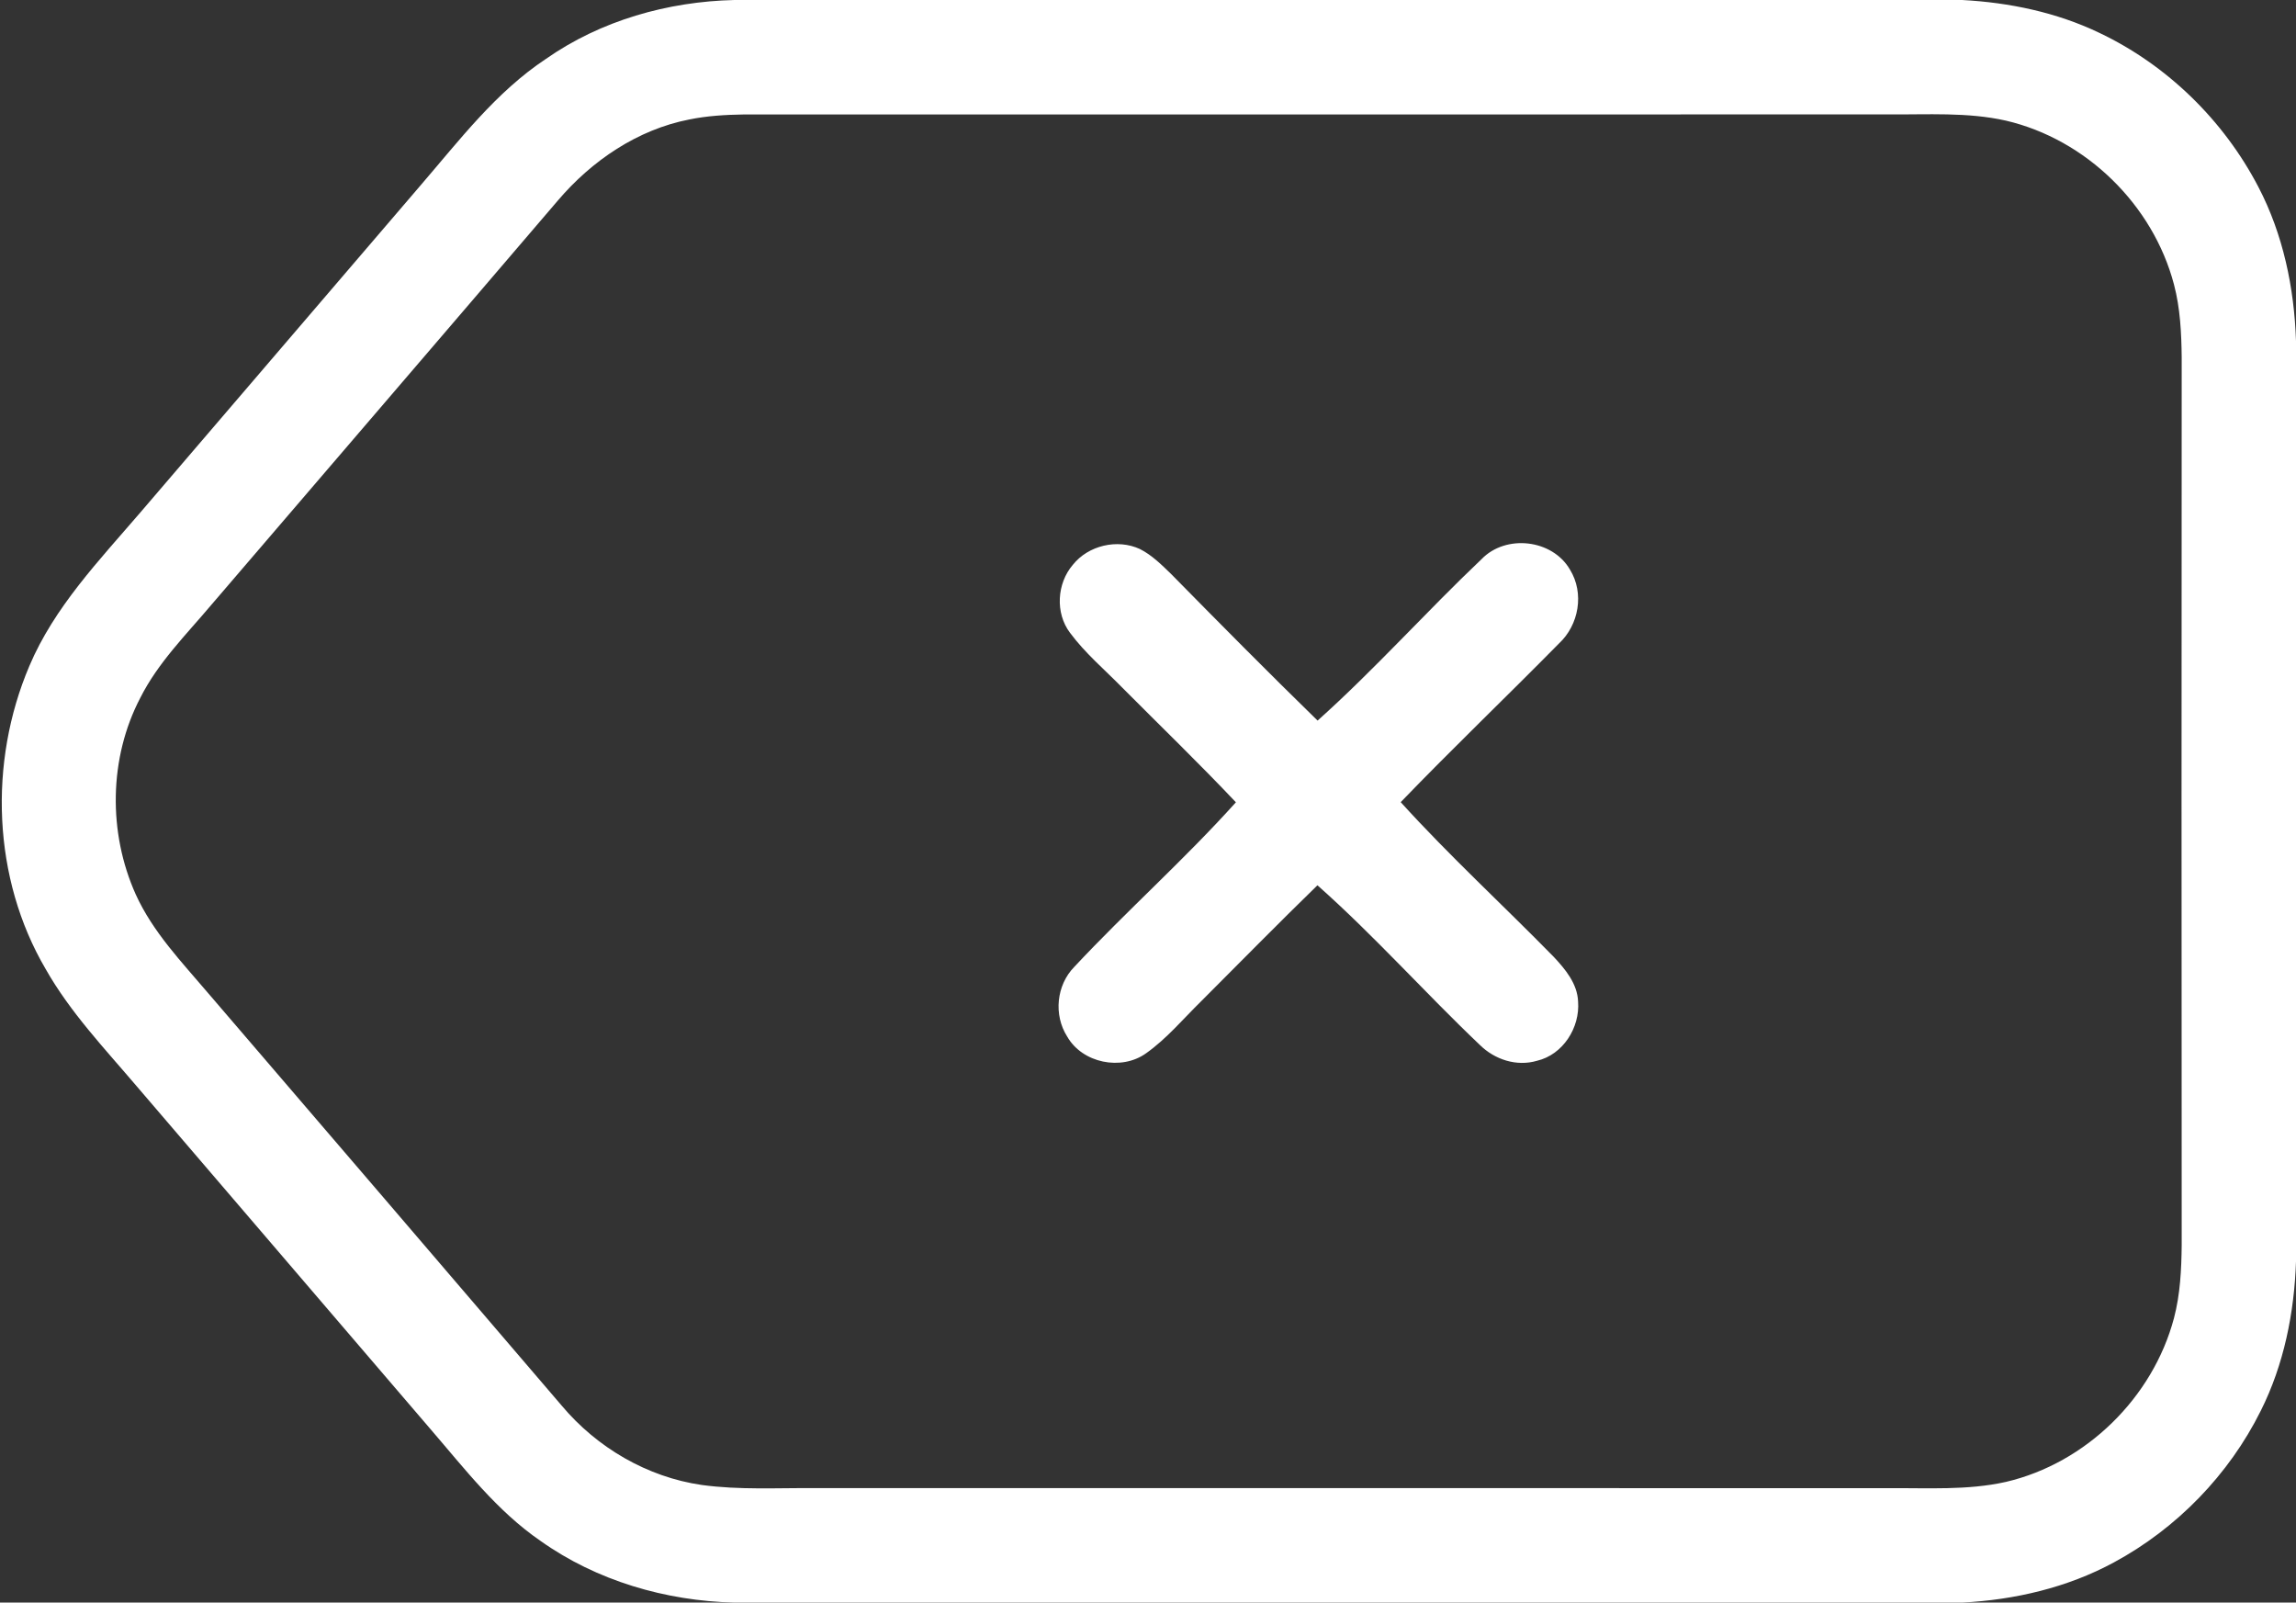 <?xml version="1.0" encoding="UTF-8" ?>
<!DOCTYPE svg PUBLIC "-//W3C//DTD SVG 1.1//EN" "http://www.w3.org/Graphics/SVG/1.1/DTD/svg11.dtd">
<svg width="321pt" height="224pt" viewBox="0 0 321 224" version="1.1" xmlns="http://www.w3.org/2000/svg">
<rect x="0" y="0" width="321" height="224" fill="#333333" stroke="none"/>
<g id="#ffffffff">
<path fill="#ffffff" opacity="1.00" d=" M 102.67 0.00 L 274.32 0.00 C 280.91 0.35 287.51 1.72 293.48 4.58 C 302.98 9.08 310.89 16.82 315.74 26.13 C 319.20 32.76 320.76 40.24 321.00 47.67 L 321.00 176.33 C 320.76 183.51 319.31 190.73 316.08 197.18 C 311.63 206.13 304.33 213.64 295.53 218.39 C 289.03 221.91 281.67 223.62 274.32 224.00 L 102.67 224.00 C 93.07 223.76 83.44 220.97 75.57 215.38 C 69.49 211.21 64.97 205.30 60.20 199.77 C 46.52 183.79 32.83 167.82 19.13 151.85 C 14.65 146.58 9.82 141.51 6.39 135.46 C -1.06 122.78 -1.62 106.55 4.10 93.10 C 7.59 84.85 13.88 78.32 19.63 71.62 C 32.71 56.37 45.77 41.11 58.84 25.86 C 64.24 19.59 69.35 12.85 76.33 8.23 C 84.01 2.86 93.35 0.22 102.67 0.00 M 96.37 16.70 C 89.13 18.11 82.75 22.45 78.01 28.01 C 61.88 46.88 45.69 65.70 29.54 84.55 C 26.03 88.71 22.09 92.62 19.62 97.53 C 15.21 105.95 15.10 116.39 18.98 125.02 C 21.37 130.29 25.43 134.49 29.13 138.85 C 45.62 158.04 62.08 177.26 78.54 196.48 C 83.47 202.35 90.50 206.46 98.11 207.56 C 103.38 208.28 108.70 207.96 114.00 208.00 C 164.00 208.00 214.00 207.99 264.00 208.01 C 269.49 207.96 275.05 208.34 280.45 207.13 C 291.66 204.51 300.99 195.35 303.94 184.24 C 304.82 180.91 304.98 177.45 305.02 174.02 C 304.99 132.67 304.99 91.33 305.02 49.98 C 304.98 46.55 304.82 43.09 303.94 39.76 C 301.01 28.63 291.66 19.48 280.44 16.86 C 275.05 15.65 269.48 16.04 264.00 15.99 C 210.66 16.01 157.31 16.00 103.96 16.00 C 101.42 16.04 98.86 16.19 96.37 16.70 Z" />
<path fill="#ffffff" opacity="1.00" d=" M 149.99 78.95 C 152.15 76.23 156.22 75.28 159.37 76.74 C 161.05 77.59 162.40 78.94 163.74 80.24 C 170.51 87.12 177.30 93.98 184.21 100.72 C 192.21 93.56 199.36 85.53 207.14 78.15 C 210.53 74.64 217.03 75.37 219.49 79.61 C 221.53 82.91 220.75 87.36 217.94 89.96 C 210.62 97.39 203.07 104.61 195.83 112.12 C 202.65 119.64 210.13 126.50 217.23 133.75 C 218.85 135.48 220.53 137.49 220.63 139.99 C 220.91 143.63 218.52 147.42 214.88 148.27 C 212.03 149.11 208.96 148.10 206.89 146.05 C 199.20 138.74 192.13 130.78 184.19 123.74 C 178.71 129.07 173.35 134.53 167.94 139.94 C 165.41 142.42 163.12 145.18 160.22 147.23 C 156.76 149.70 151.32 148.60 149.20 144.88 C 147.28 141.87 147.69 137.70 150.19 135.15 C 157.53 127.30 165.60 120.14 172.79 112.14 C 167.62 106.67 162.20 101.44 156.90 96.11 C 154.43 93.59 151.70 91.29 149.59 88.44 C 147.51 85.68 147.76 81.55 149.99 78.95 Z" />
</g>
</svg>
